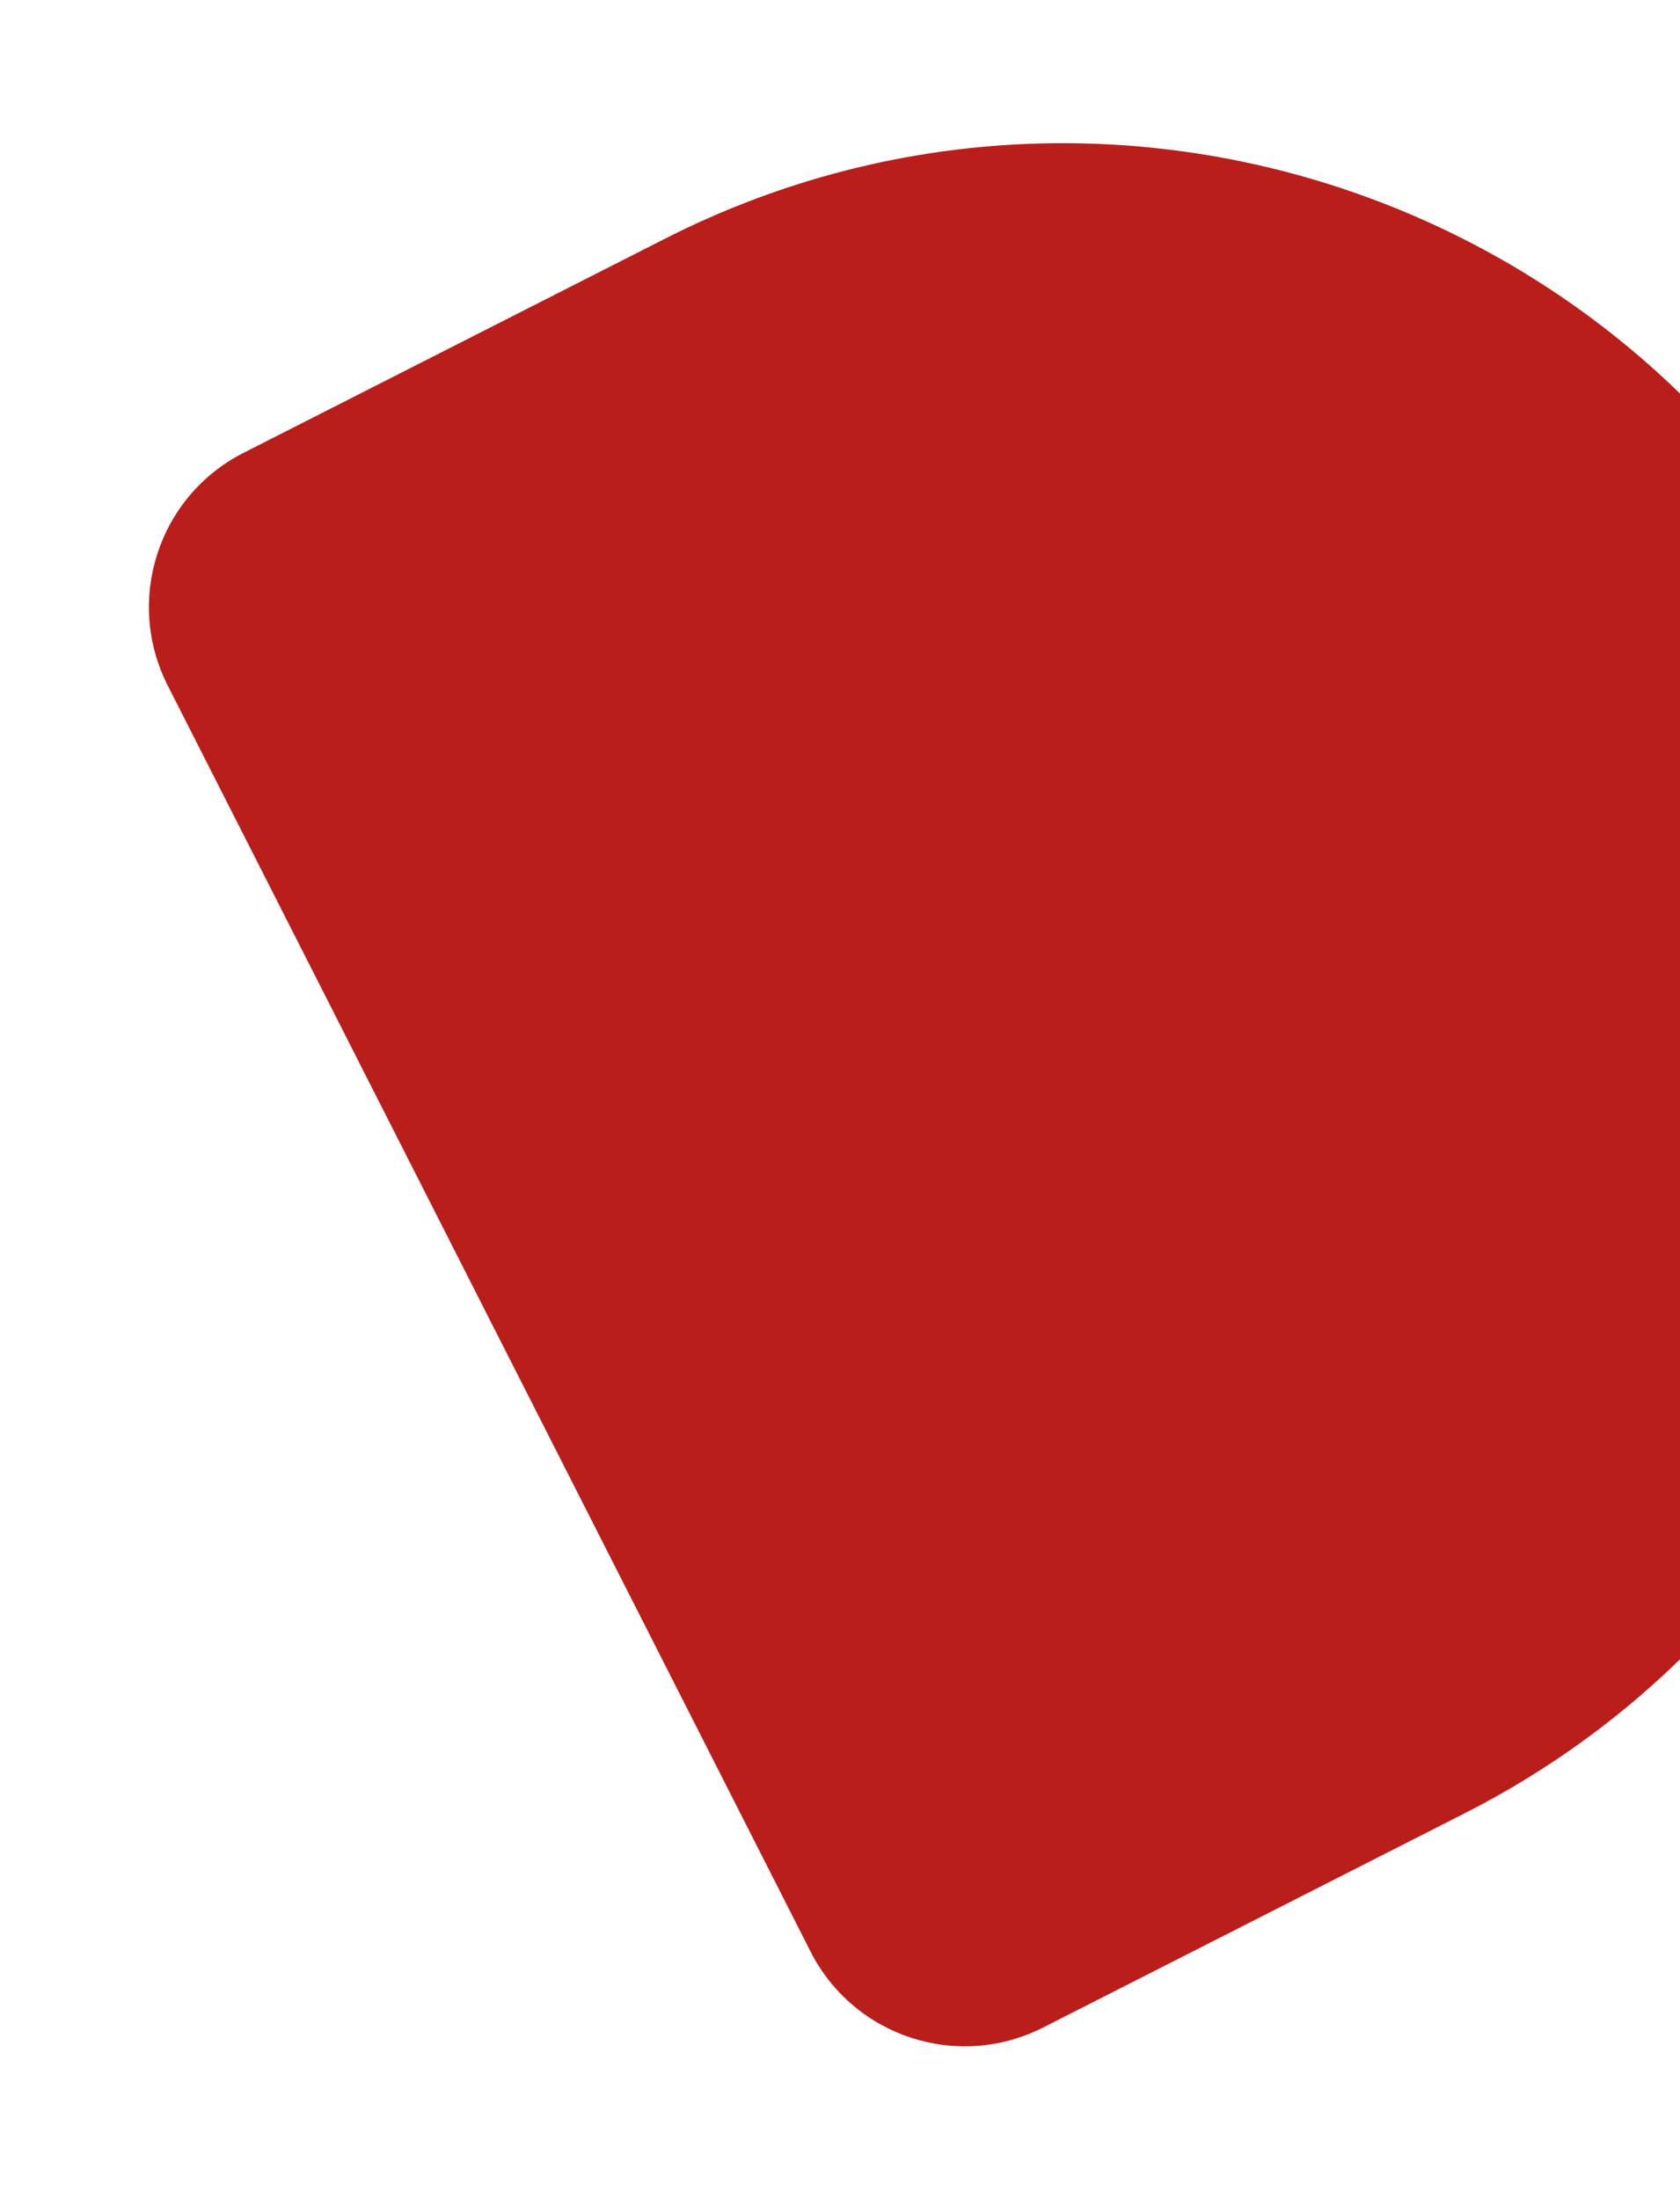 <svg width="94" height="123" viewBox="0 0 94 123" fill="none" xmlns="http://www.w3.org/2000/svg">
<g filter="url(#filter0_f_1936_113)">
<path d="M58.364 113.399C53.595 115.821 47.774 113.919 45.349 109.146L9.386 38.345C6.962 33.572 8.859 27.749 13.628 25.327L37.209 13.349C61.461 1.03 91.238 10.746 103.576 35.036C115.914 59.326 106.197 89.103 81.944 101.421L58.364 113.399Z" fill="#BA1E1B"/>
</g>
<defs>
<filter id="filter0_f_1936_113" x="0.332" y="0.008" width="116.598" height="122.443" filterUnits="userSpaceOnUse" color-interpolation-filters="sRGB">
<feFlood flood-opacity="0" result="BackgroundImageFix"/>
<feBlend mode="normal" in="SourceGraphic" in2="BackgroundImageFix" result="shape"/>
<feGaussianBlur stdDeviation="4" result="effect1_foregroundBlur_1936_113"/>
</filter>
</defs>
</svg>
